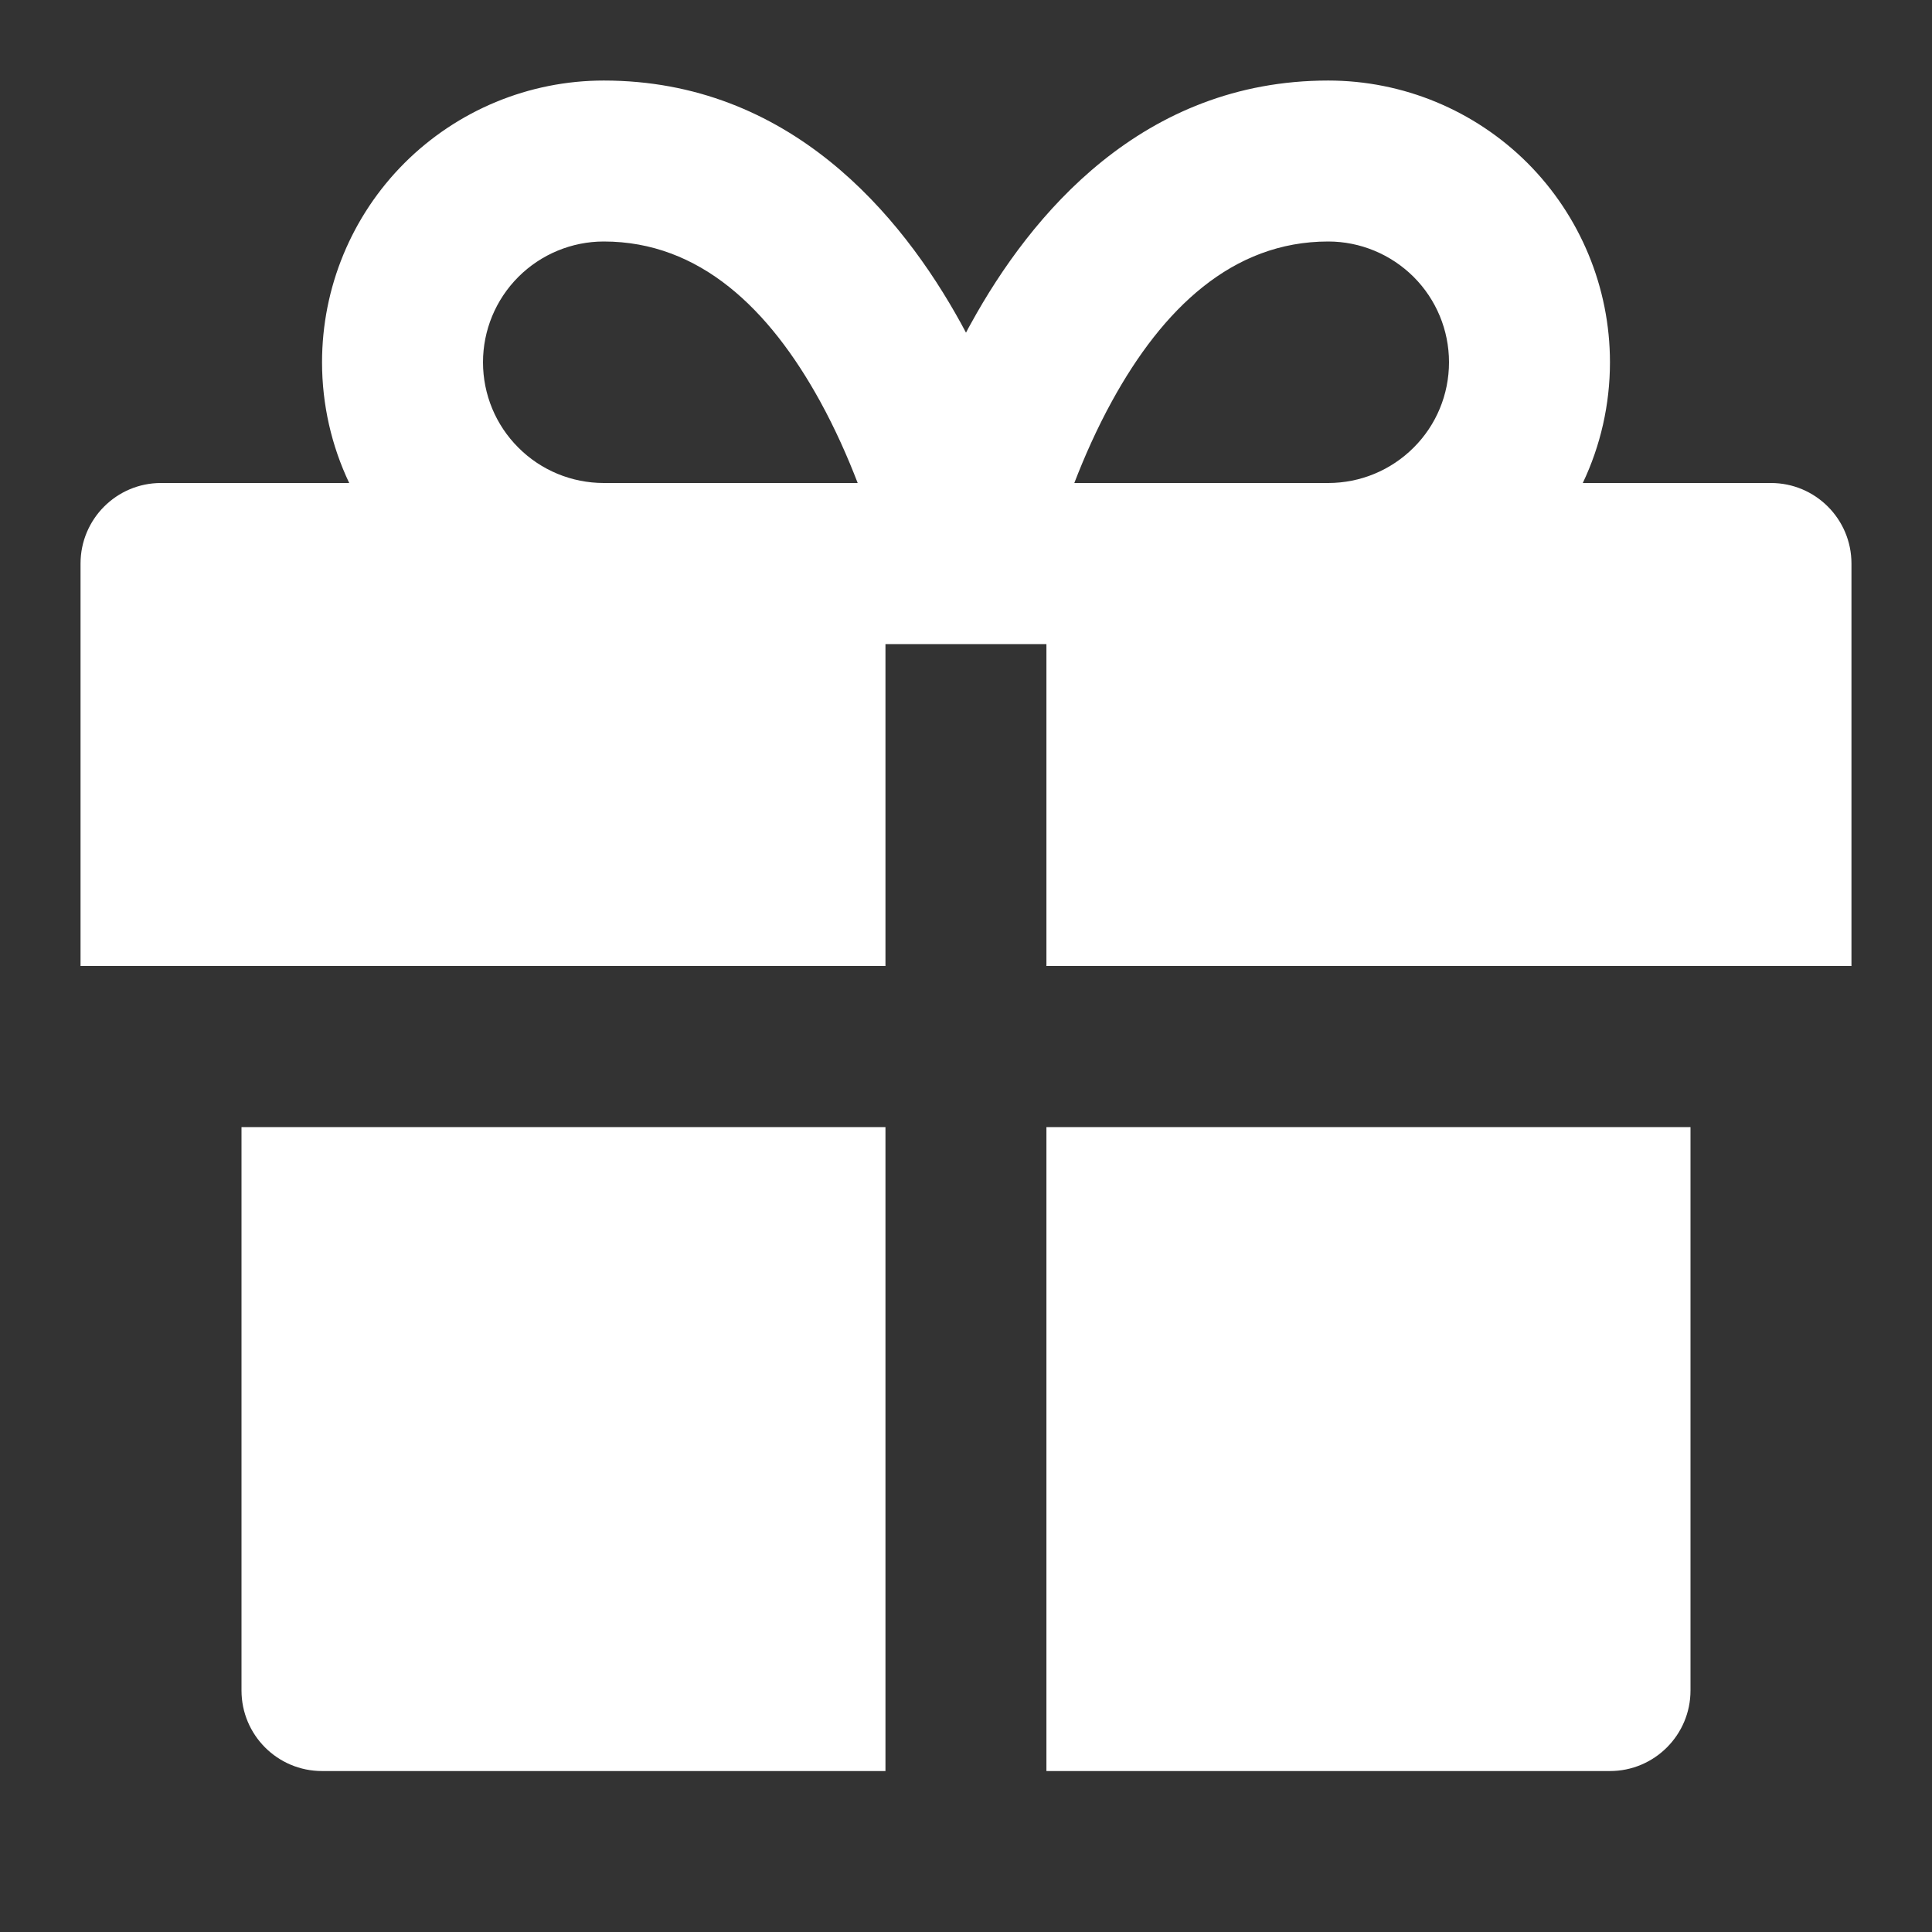<svg width="16" height="16" viewBox="0 0 16 16" fill="none" xmlns="http://www.w3.org/2000/svg">
<rect x="0" y="0" width="16" height="16" fill="#333333" stroke="none"/>
<path fill-rule="evenodd" clip-rule="evenodd" d="M7.959 2.679C7.973 2.704 7.986 2.729 8 2.755C8.013 2.729 8.027 2.704 8.041 2.679C8.538 1.775 9.462 0.667 11 0.667C11.619 0.667 12.212 0.913 12.65 1.35C13.087 1.788 13.333 2.381 13.333 3C13.333 3.35 13.255 3.691 13.108 4H14.666C15.035 4 15.333 4.299 15.333 4.667V8H8.666V5.334H7.333V8H0.667V4.667C0.667 4.299 0.965 4 1.333 4H2.892C2.745 3.691 2.667 3.35 2.667 3C2.667 2.381 2.912 1.788 3.35 1.35C3.788 0.913 4.381 0.667 5 0.667C6.537 0.667 7.462 1.775 7.959 2.679ZM5 4H7.103C7.021 3.787 6.918 3.553 6.791 3.322C6.371 2.559 5.796 2 5 2C4.735 2 4.48 2.106 4.293 2.293C4.105 2.481 4 2.735 4 3C4 3.266 4.105 3.52 4.293 3.707C4.48 3.895 4.735 4 5 4ZM8.897 4H11C11.265 4 11.519 3.895 11.707 3.707C11.895 3.52 12 3.266 12 3C12 2.735 11.895 2.481 11.707 2.293C11.519 2.106 11.265 2 11 2C10.204 2 9.628 2.559 9.209 3.322C9.082 3.553 8.979 3.787 8.897 4Z" fill="white"/>
<path d="M2 9.334L7.333 9.334L7.333 14.667H2.667C2.298 14.667 2 14.368 2 14V9.334Z" fill="white"/>
<path d="M8.666 14.667L8.666 9.334L14 9.334V14C14 14.368 13.701 14.667 13.333 14.667H8.666Z" fill="white"/>
</svg>
